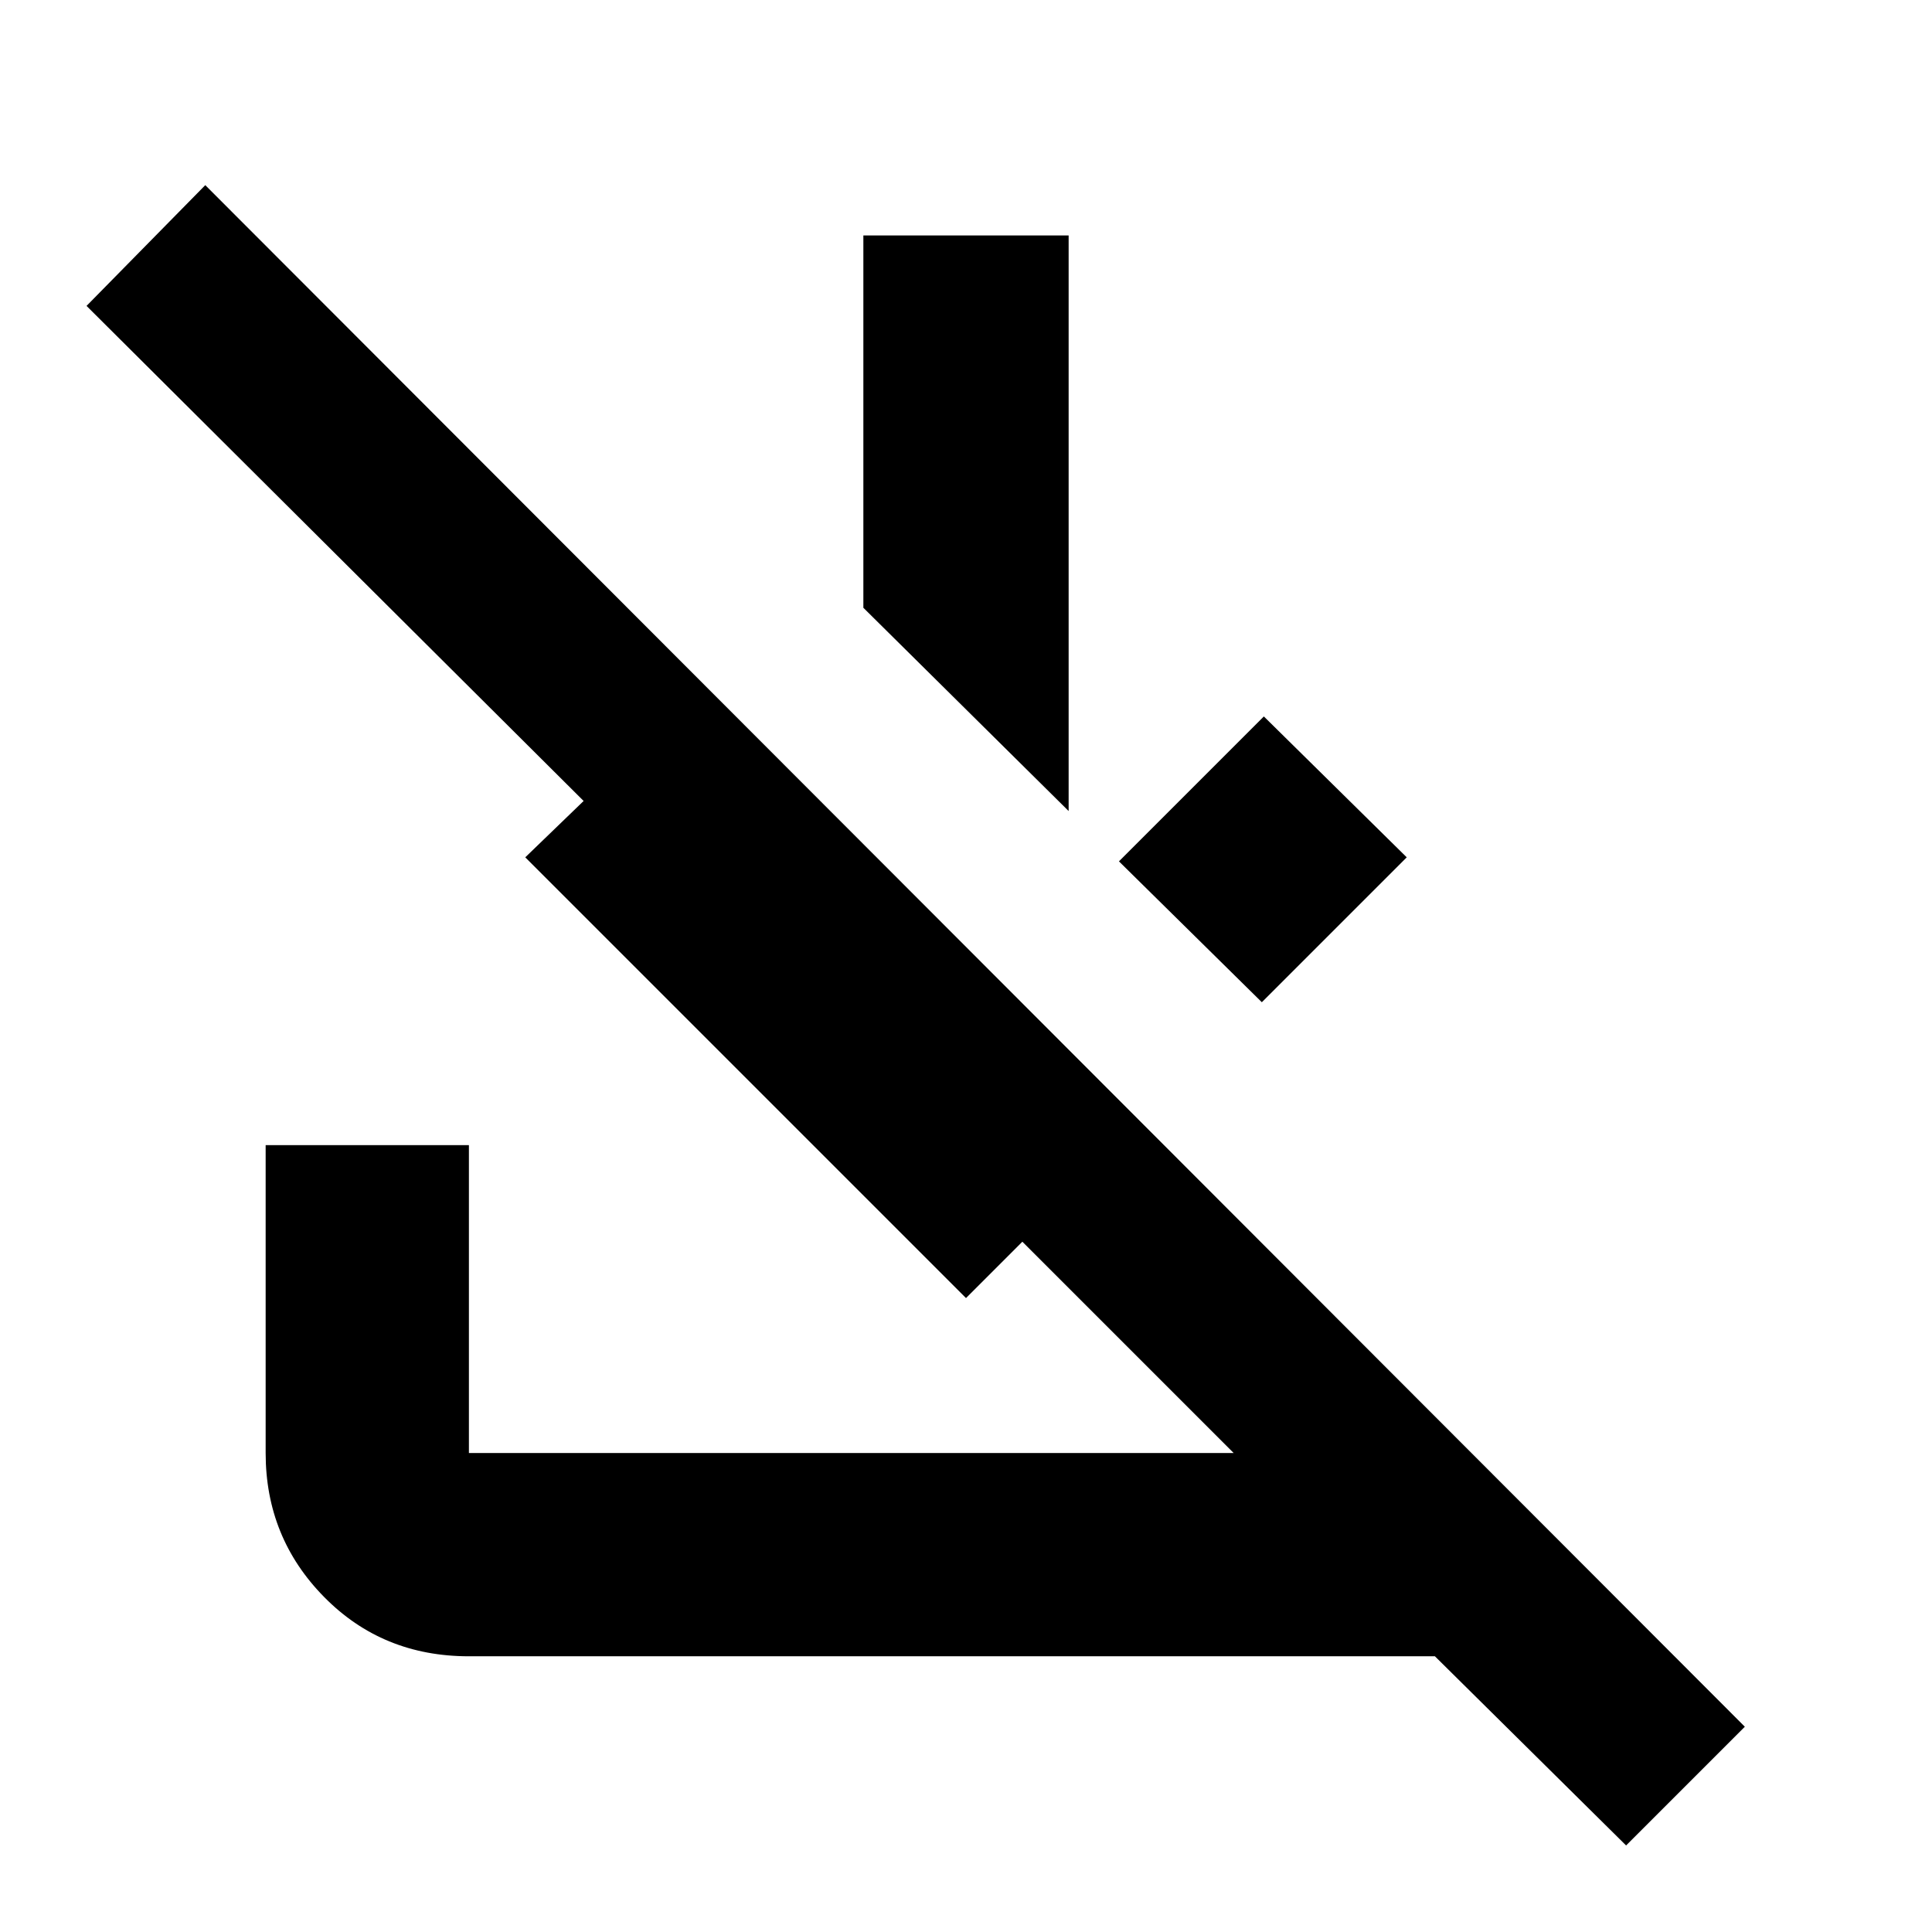 <svg xmlns="http://www.w3.org/2000/svg" height="24" width="24"><path d="m2.55 2.3 19.125 19.15-1.475 1.475-2.375-2.35h-12q-1.075 0-1.8-.738Q3.3 19.1 3.3 18.05v-3.825h2.525v3.825h9.5L12.7 15.425l-.7.7-5.475-5.475.725-.7L1.075 3.8ZM15.7 8.9l1.775 1.75-1.8 1.8L13.9 10.7Zm-2.425-5.975v7.15l-2.55-2.525V2.925Z"/></svg>